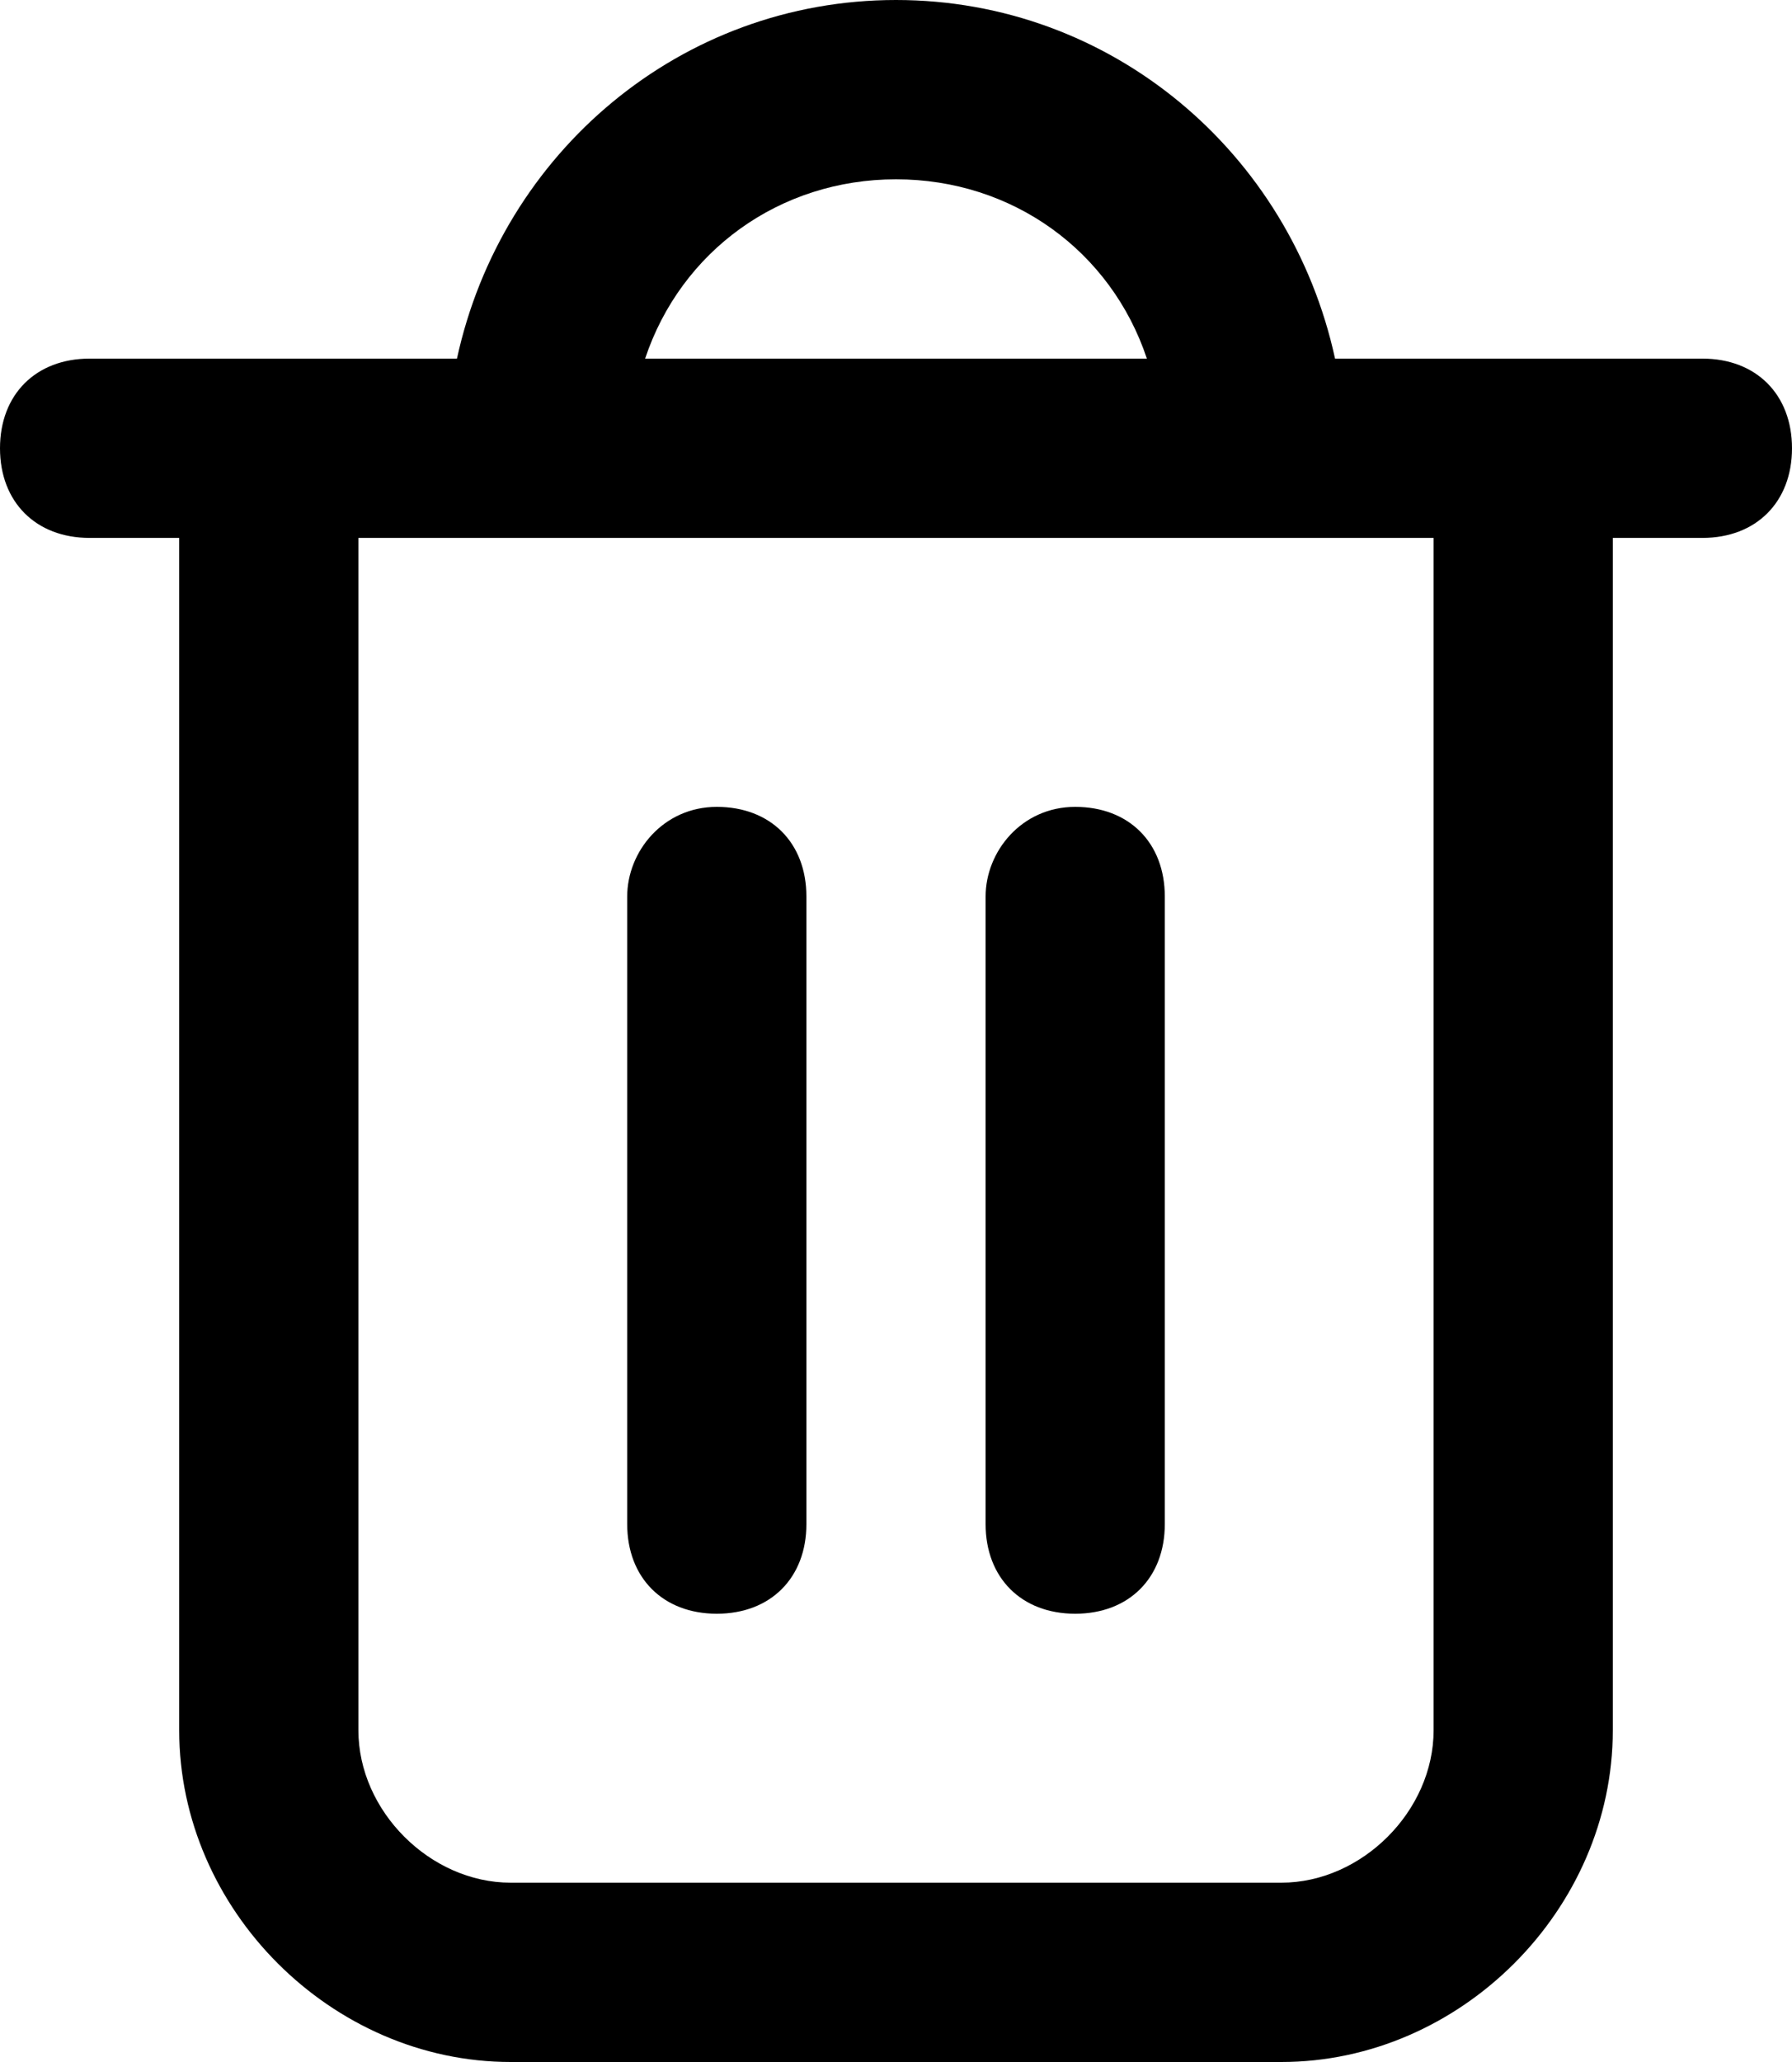 <?xml version="1.0" encoding="utf-8"?>
<!-- Generator: Adobe Illustrator 25.2.3, SVG Export Plug-In . SVG Version: 6.00 Build 0)  -->
<svg version="1.1" id="Livello_1" xmlns="http://www.w3.org/2000/svg" xmlns:xlink="http://www.w3.org/1999/xlink" x="0px" y="0px"
	 viewBox="0 0 20 23" style="enable-background:new 0 0 20 23;" xml:space="preserve">
<g id="Symbols">
	<g id="Icon-_x2F_-trash" transform="translate(-2, -1)">
		<g id="Group" transform="translate(2, 1)">
			<path id="Combined-Shape" d="M10,0c2.4,0,4.4,1.7,4.9,4l0,0H19c0.6,0,1,0.4,1,1s-0.4,1-1,1l0,0h-1v13.3c0,2-1.7,3.7-3.7,3.7l0,0
				H5.7c-2,0-3.7-1.7-3.7-3.7l0,0V6H1C0.4,6,0,5.6,0,5s0.4-1,1-1l0,0h4.1C5.6,1.7,7.6,0,10,0z M16,6H4v13.3C4,20.2,4.8,21,5.7,21
				l0,0h8.6c0.9,0,1.7-0.8,1.7-1.7l0,0V6z M8,9c0.6,0,1,0.4,1,1l0,0v7c0,0.6-0.4,1-1,1s-1-0.4-1-1l0,0v-7C7,9.5,7.4,9,8,9z M12,9
				c0.6,0,1,0.4,1,1l0,0v7c0,0.6-0.4,1-1,1s-1-0.4-1-1l0,0v-7C11,9.5,11.4,9,12,9z M10,2C8.7,2,7.6,2.8,7.2,4l0,0h5.6
				C12.4,2.8,11.3,2,10,2z"/>
		</g>
	</g>
</g>
</svg>
